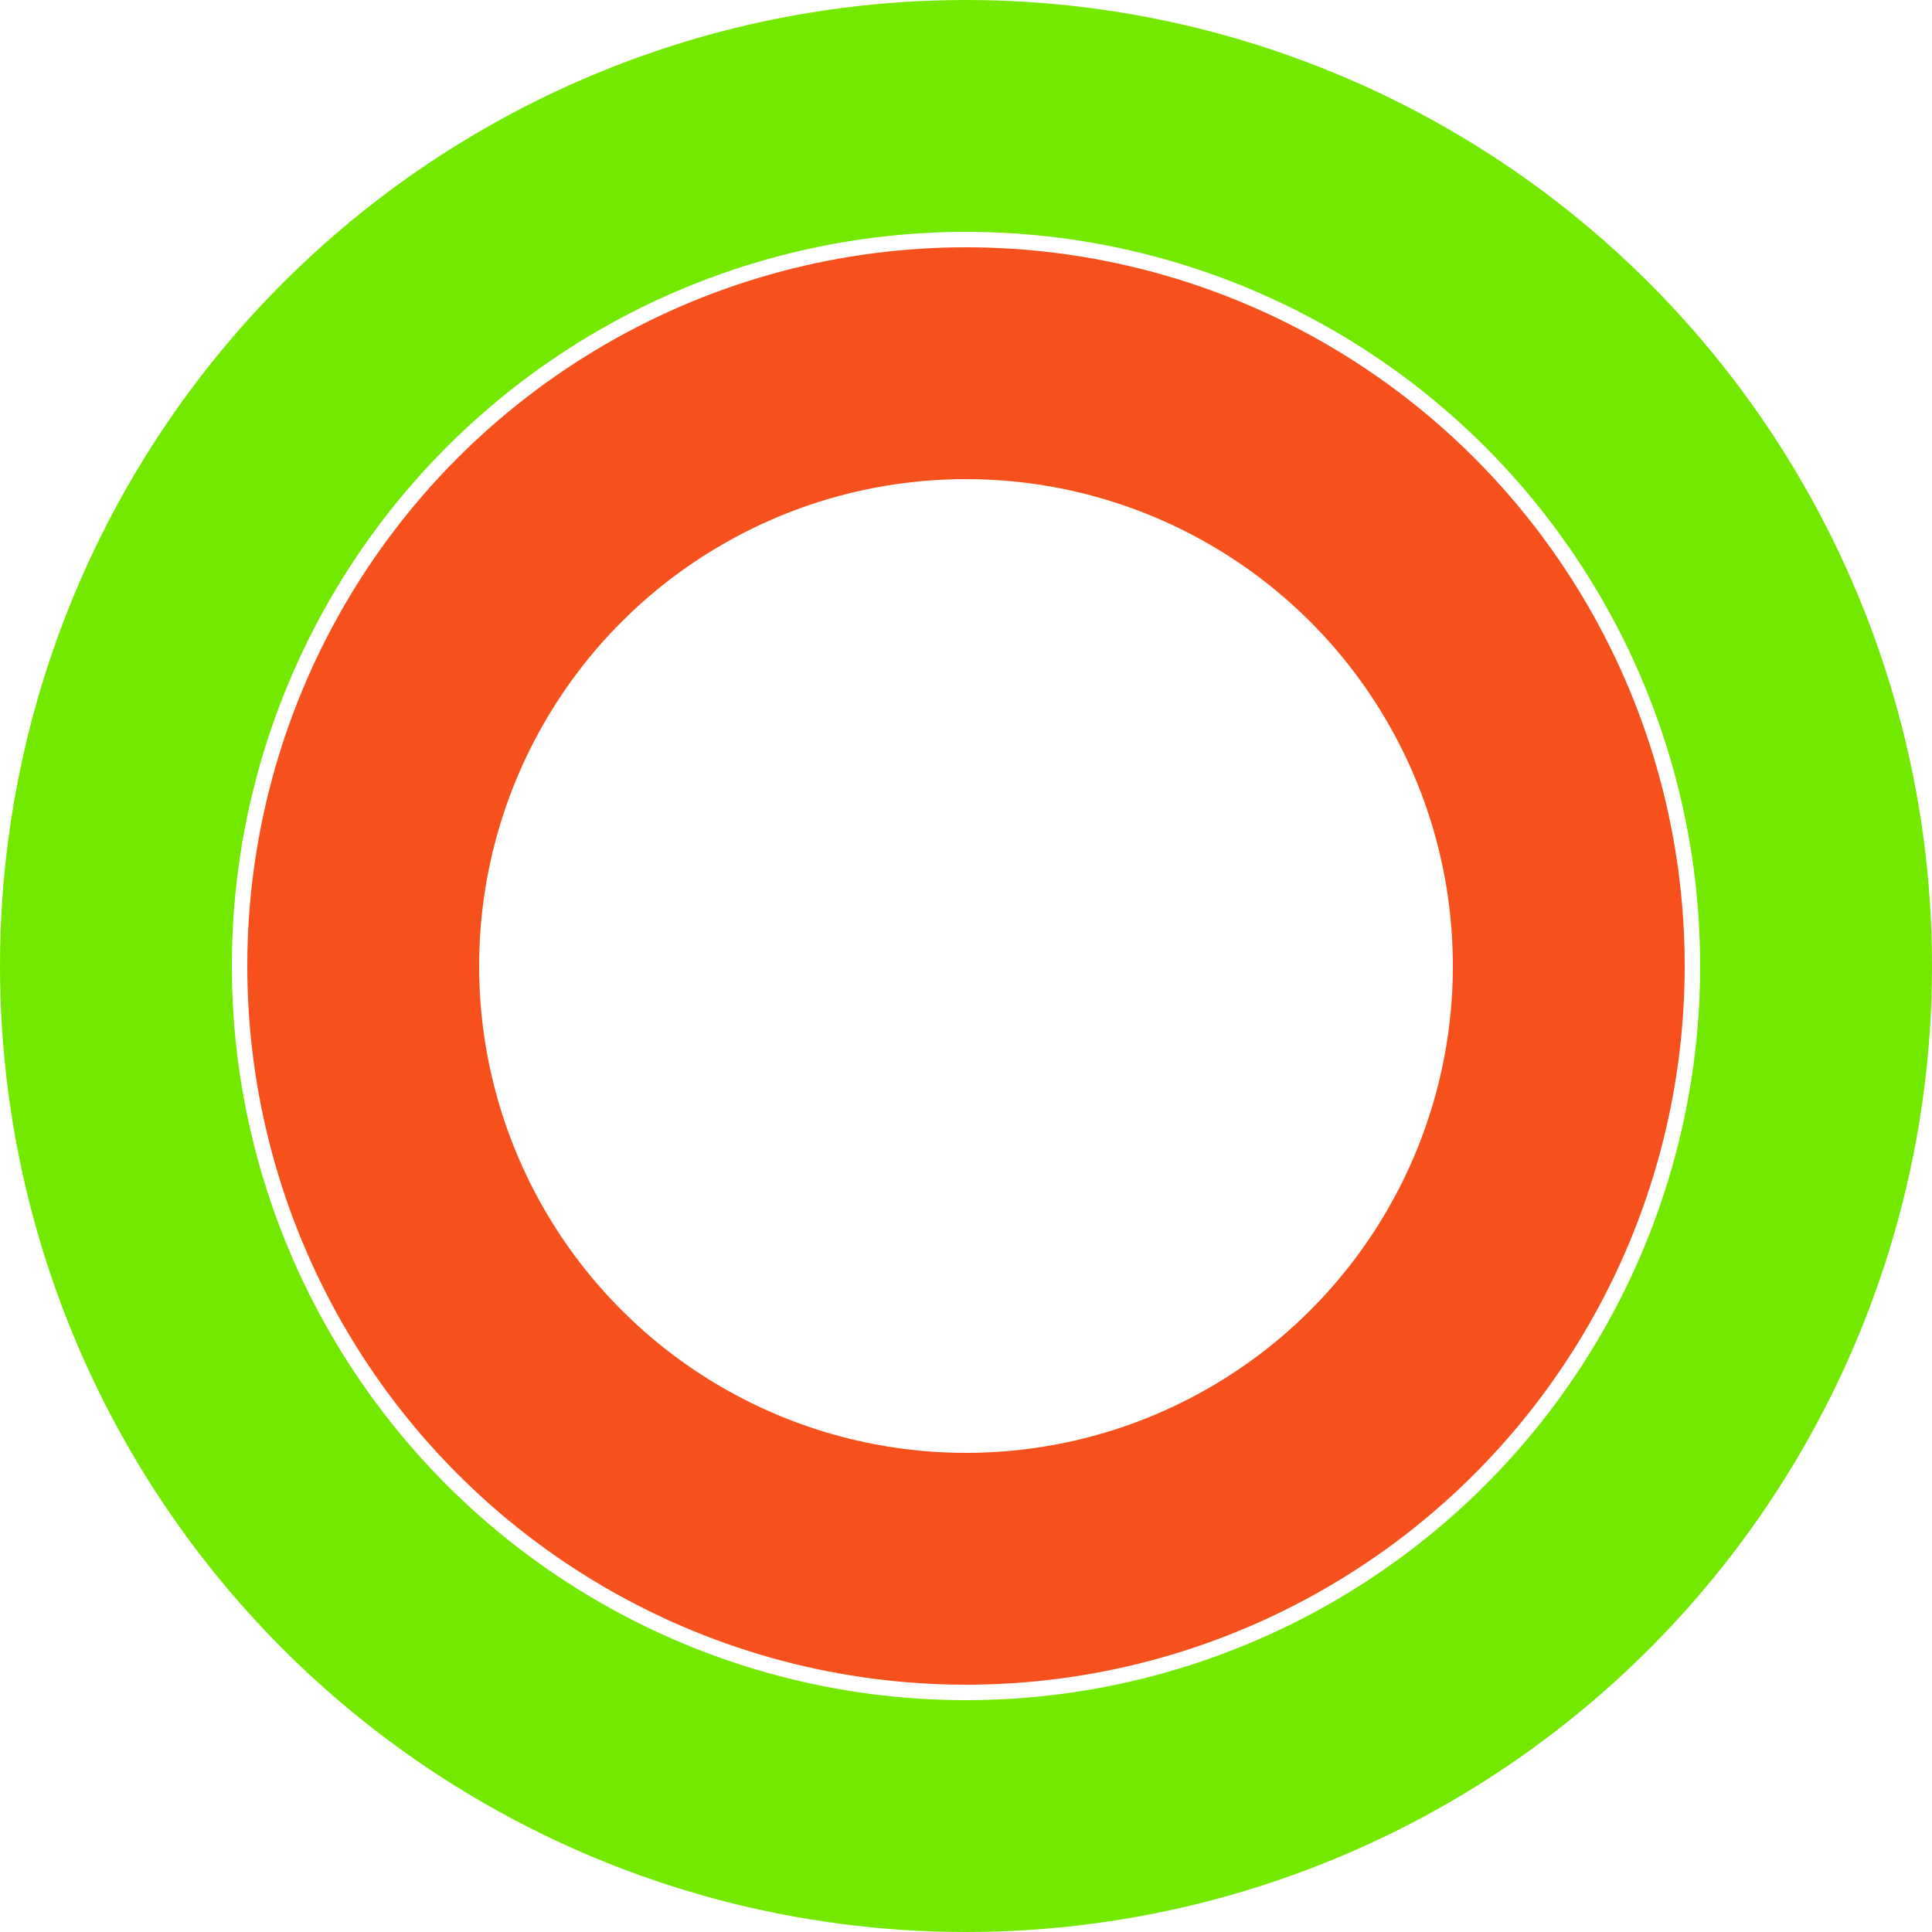 <svg xmlns="http://www.w3.org/2000/svg" viewBox="0 0 250 250">
    <circle
        r="110"
        cx="125"
        cy="125"
        fill="transparent"
        stroke="#74E900"
        stroke-width="30"
        stroke-linecap="round"
    />
    <circle
        r="78"
        cx="125"
        cy="125"
        fill="transparent"
        stroke="#F6511D"
        stroke-width="30"
        stroke-linecap="round"
    />
</svg>